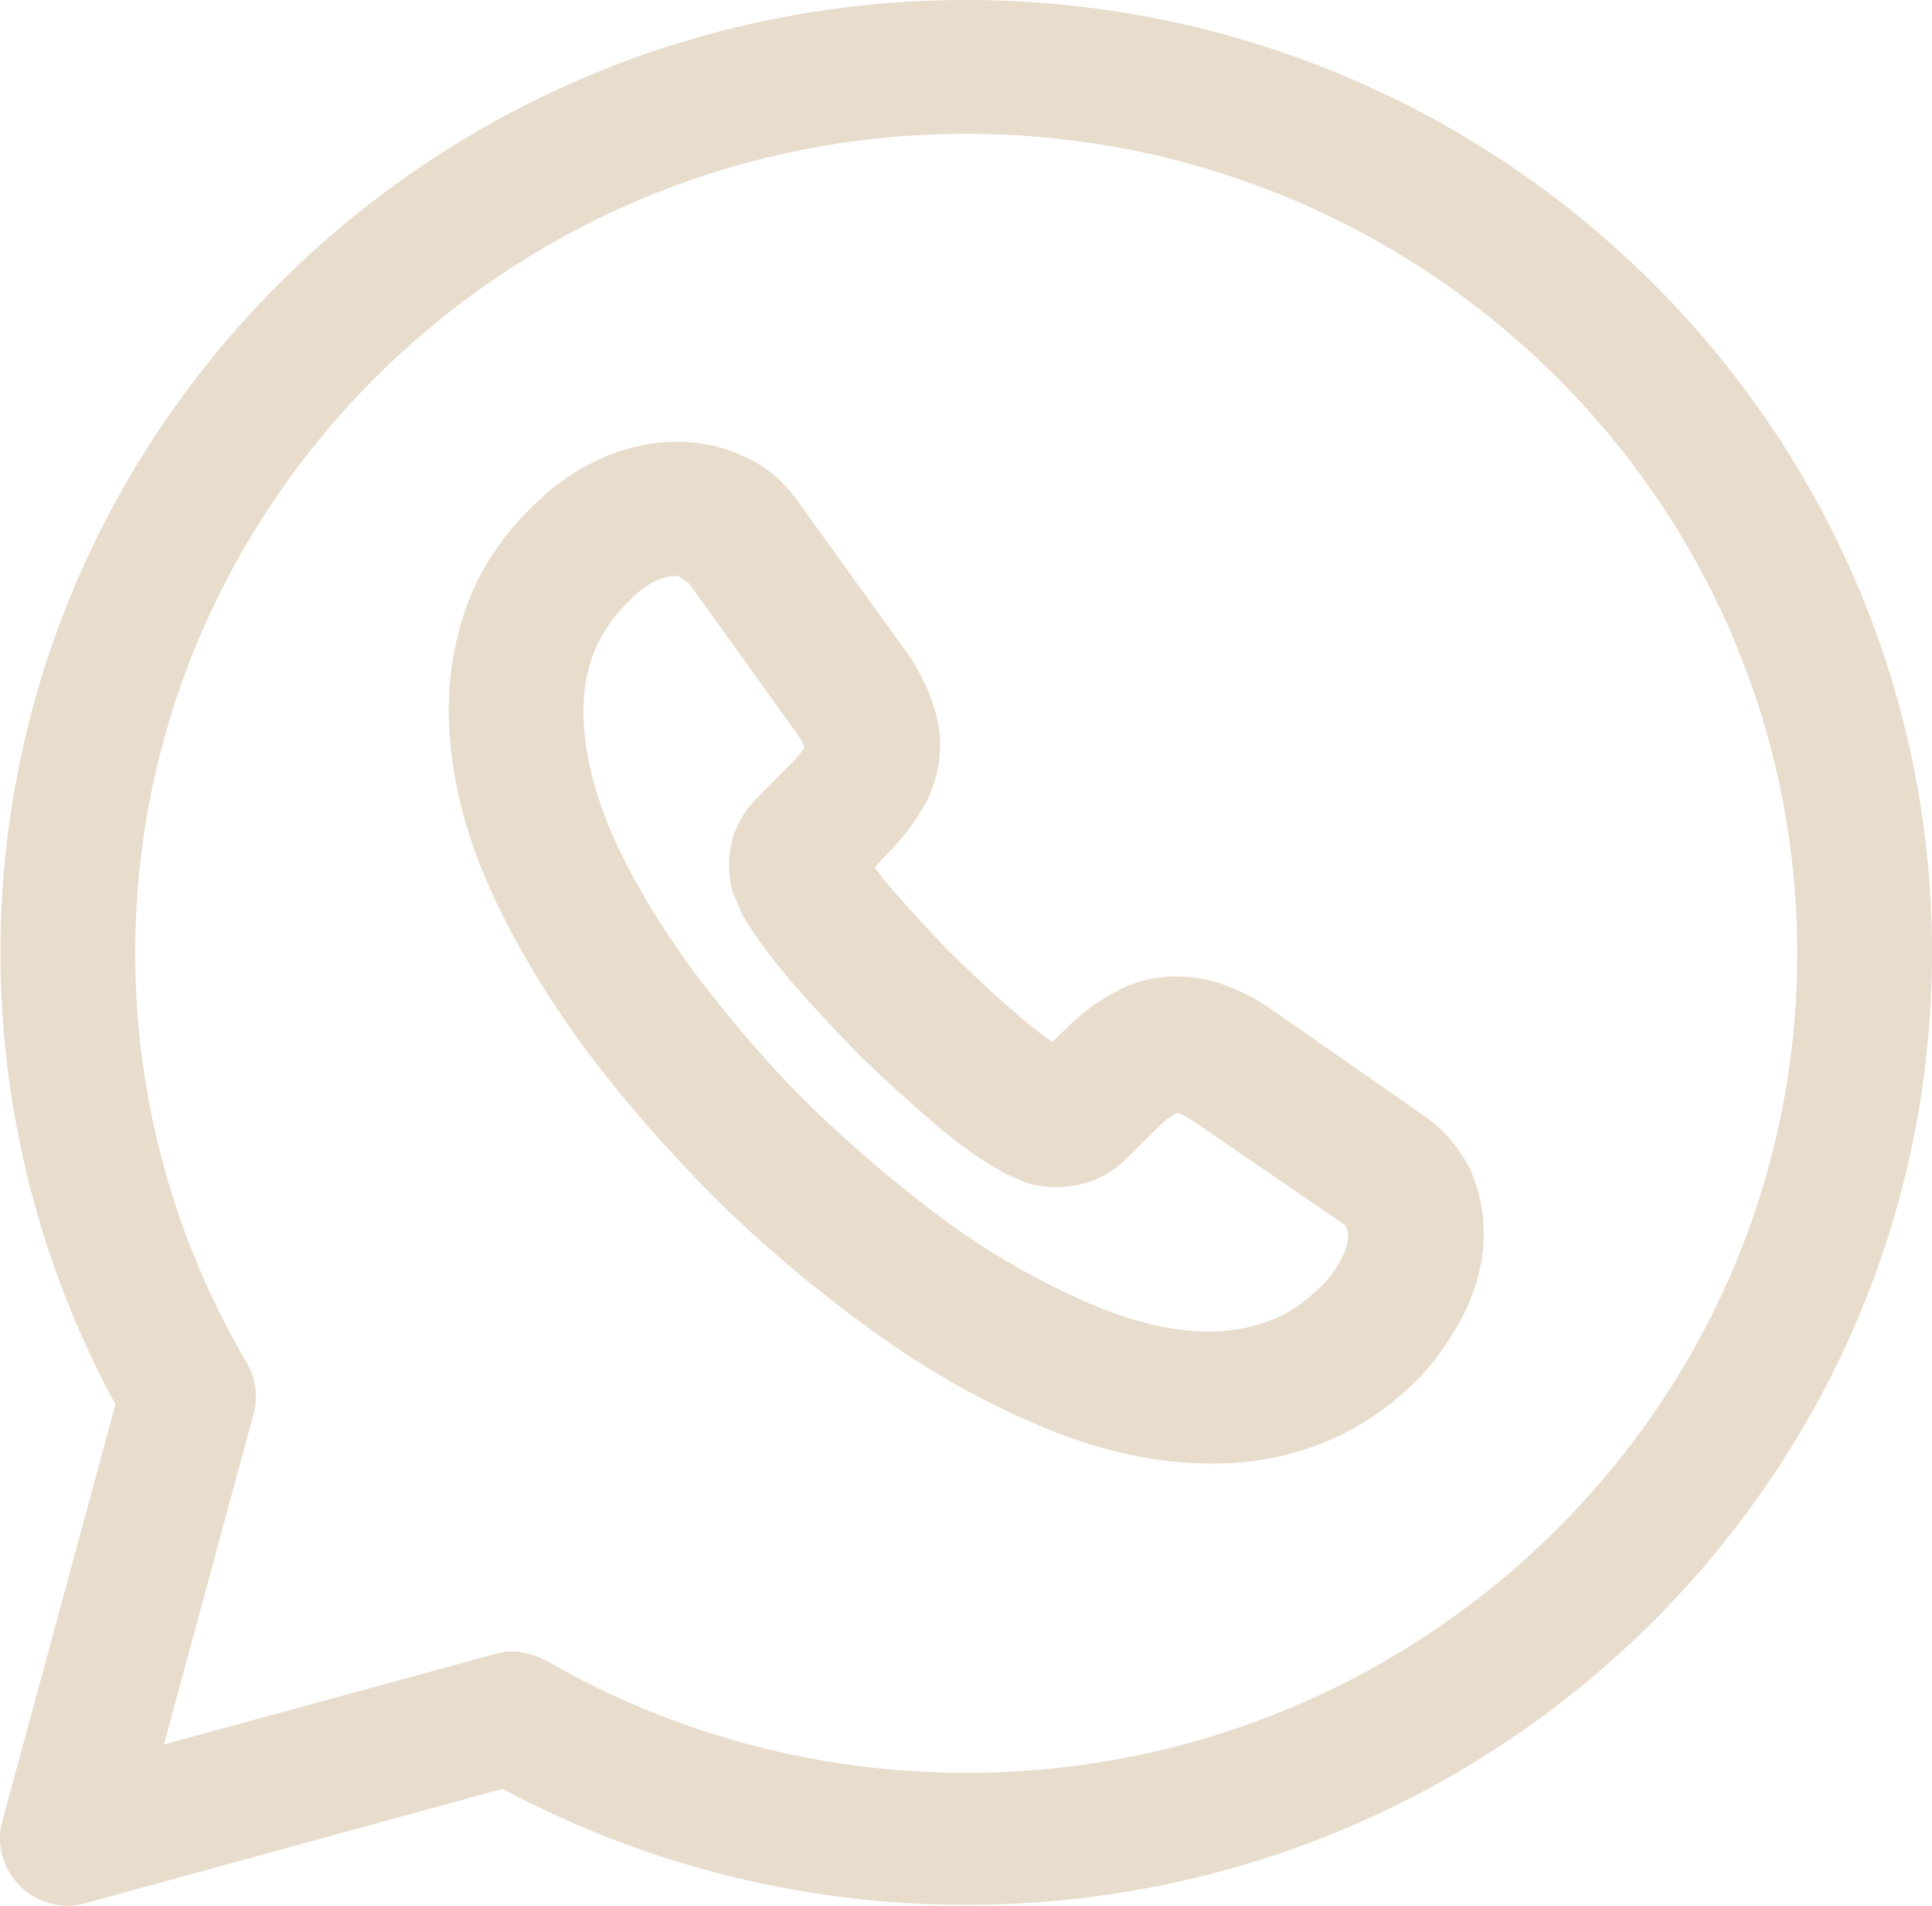 <svg width="75" height="74" viewBox="0 0 75 74" fill="none" xmlns="http://www.w3.org/2000/svg">
<path d="M2.633 74C1.936 74 1.273 73.725 0.785 73.243C0.122 72.59 -0.157 71.626 0.087 70.732L4.482 54.528C1.552 49.161 0.018 43.106 0.018 36.983C0.018 16.582 16.828 0 37.509 0C58.19 0 75 16.582 75 36.983C75 57.383 58.19 73.966 37.509 73.966C31.196 73.966 25.023 72.418 19.513 69.459L3.331 73.897C3.087 73.966 2.877 74 2.633 74ZM19.862 64.126C20.315 64.126 20.769 64.264 21.187 64.471C26.105 67.326 31.754 68.84 37.509 68.84C55.295 68.84 69.769 54.562 69.769 37.017C69.769 19.472 55.295 5.195 37.509 5.195C19.722 5.195 5.249 19.472 5.249 37.017C5.249 42.625 6.748 48.095 9.573 52.911C9.922 53.496 10.027 54.218 9.852 54.872L6.365 67.739L19.199 64.23C19.408 64.161 19.652 64.126 19.862 64.126Z" fill="#E8DCCC"/>
<path d="M47.065 56.832C44.903 56.832 42.671 56.35 40.334 55.352C38.137 54.423 35.94 53.185 33.812 51.637C31.72 50.123 29.662 48.403 27.779 46.545C25.896 44.653 24.152 42.658 22.617 40.594C21.048 38.426 19.792 36.293 18.886 34.195C17.909 31.924 17.421 29.688 17.421 27.555C17.421 26.041 17.7 24.596 18.223 23.255C18.781 21.844 19.688 20.571 20.874 19.47C23.106 17.303 26.314 16.512 28.86 17.716C29.732 18.094 30.465 18.714 31.023 19.539L35.068 25.147C35.486 25.697 35.801 26.282 36.045 26.867C36.324 27.555 36.498 28.243 36.498 28.897C36.498 29.791 36.254 30.686 35.765 31.477C35.452 31.993 34.998 32.612 34.405 33.197L33.952 33.679C34.161 33.954 34.405 34.298 34.789 34.711C35.521 35.536 36.323 36.431 37.195 37.291C38.067 38.117 38.939 38.942 39.811 39.665C40.23 40.009 40.579 40.284 40.858 40.456L41.346 39.974C41.973 39.355 42.601 38.873 43.229 38.564C44.38 37.841 46.158 37.669 47.728 38.323C48.286 38.529 48.844 38.839 49.437 39.252L55.261 43.311C56.063 43.862 56.691 44.619 57.109 45.479C57.458 46.339 57.598 47.096 57.598 47.887C57.598 48.919 57.353 49.917 56.9 50.88C56.447 51.775 55.923 52.566 55.296 53.288C54.18 54.492 52.89 55.387 51.495 55.972C50.1 56.556 48.6 56.832 47.065 56.832ZM26.314 22.36C26.105 22.36 25.408 22.36 24.536 23.22C23.873 23.84 23.419 24.493 23.106 25.216C22.792 25.938 22.652 26.764 22.652 27.59C22.652 29.034 23.001 30.582 23.698 32.234C24.431 33.954 25.512 35.777 26.837 37.601C28.198 39.424 29.732 41.247 31.441 42.933C33.15 44.584 34.963 46.132 36.846 47.509C38.66 48.816 40.509 49.848 42.357 50.639C45.008 51.775 47.449 52.05 49.437 51.224C50.134 50.949 50.762 50.467 51.39 49.848C51.703 49.504 51.948 49.16 52.157 48.713C52.262 48.472 52.331 48.197 52.331 47.956C52.331 47.887 52.331 47.784 52.227 47.577L46.403 43.587C46.158 43.415 45.914 43.277 45.705 43.208C45.565 43.277 45.356 43.38 44.973 43.759L43.648 45.066C42.636 46.064 41.032 46.339 39.742 45.892L39.114 45.616C38.312 45.204 37.404 44.584 36.393 43.724C35.417 42.899 34.475 42.038 33.464 41.075C32.487 40.078 31.616 39.149 30.779 38.185C29.872 37.119 29.244 36.259 28.825 35.536L28.442 34.642C28.337 34.298 28.302 33.919 28.302 33.575C28.302 32.612 28.651 31.752 29.314 31.064L30.639 29.722C31.023 29.344 31.162 29.138 31.232 29C31.127 28.759 30.988 28.553 30.813 28.312L26.733 22.636L26.314 22.36Z" fill="#E8DCCC"/>
</svg>
